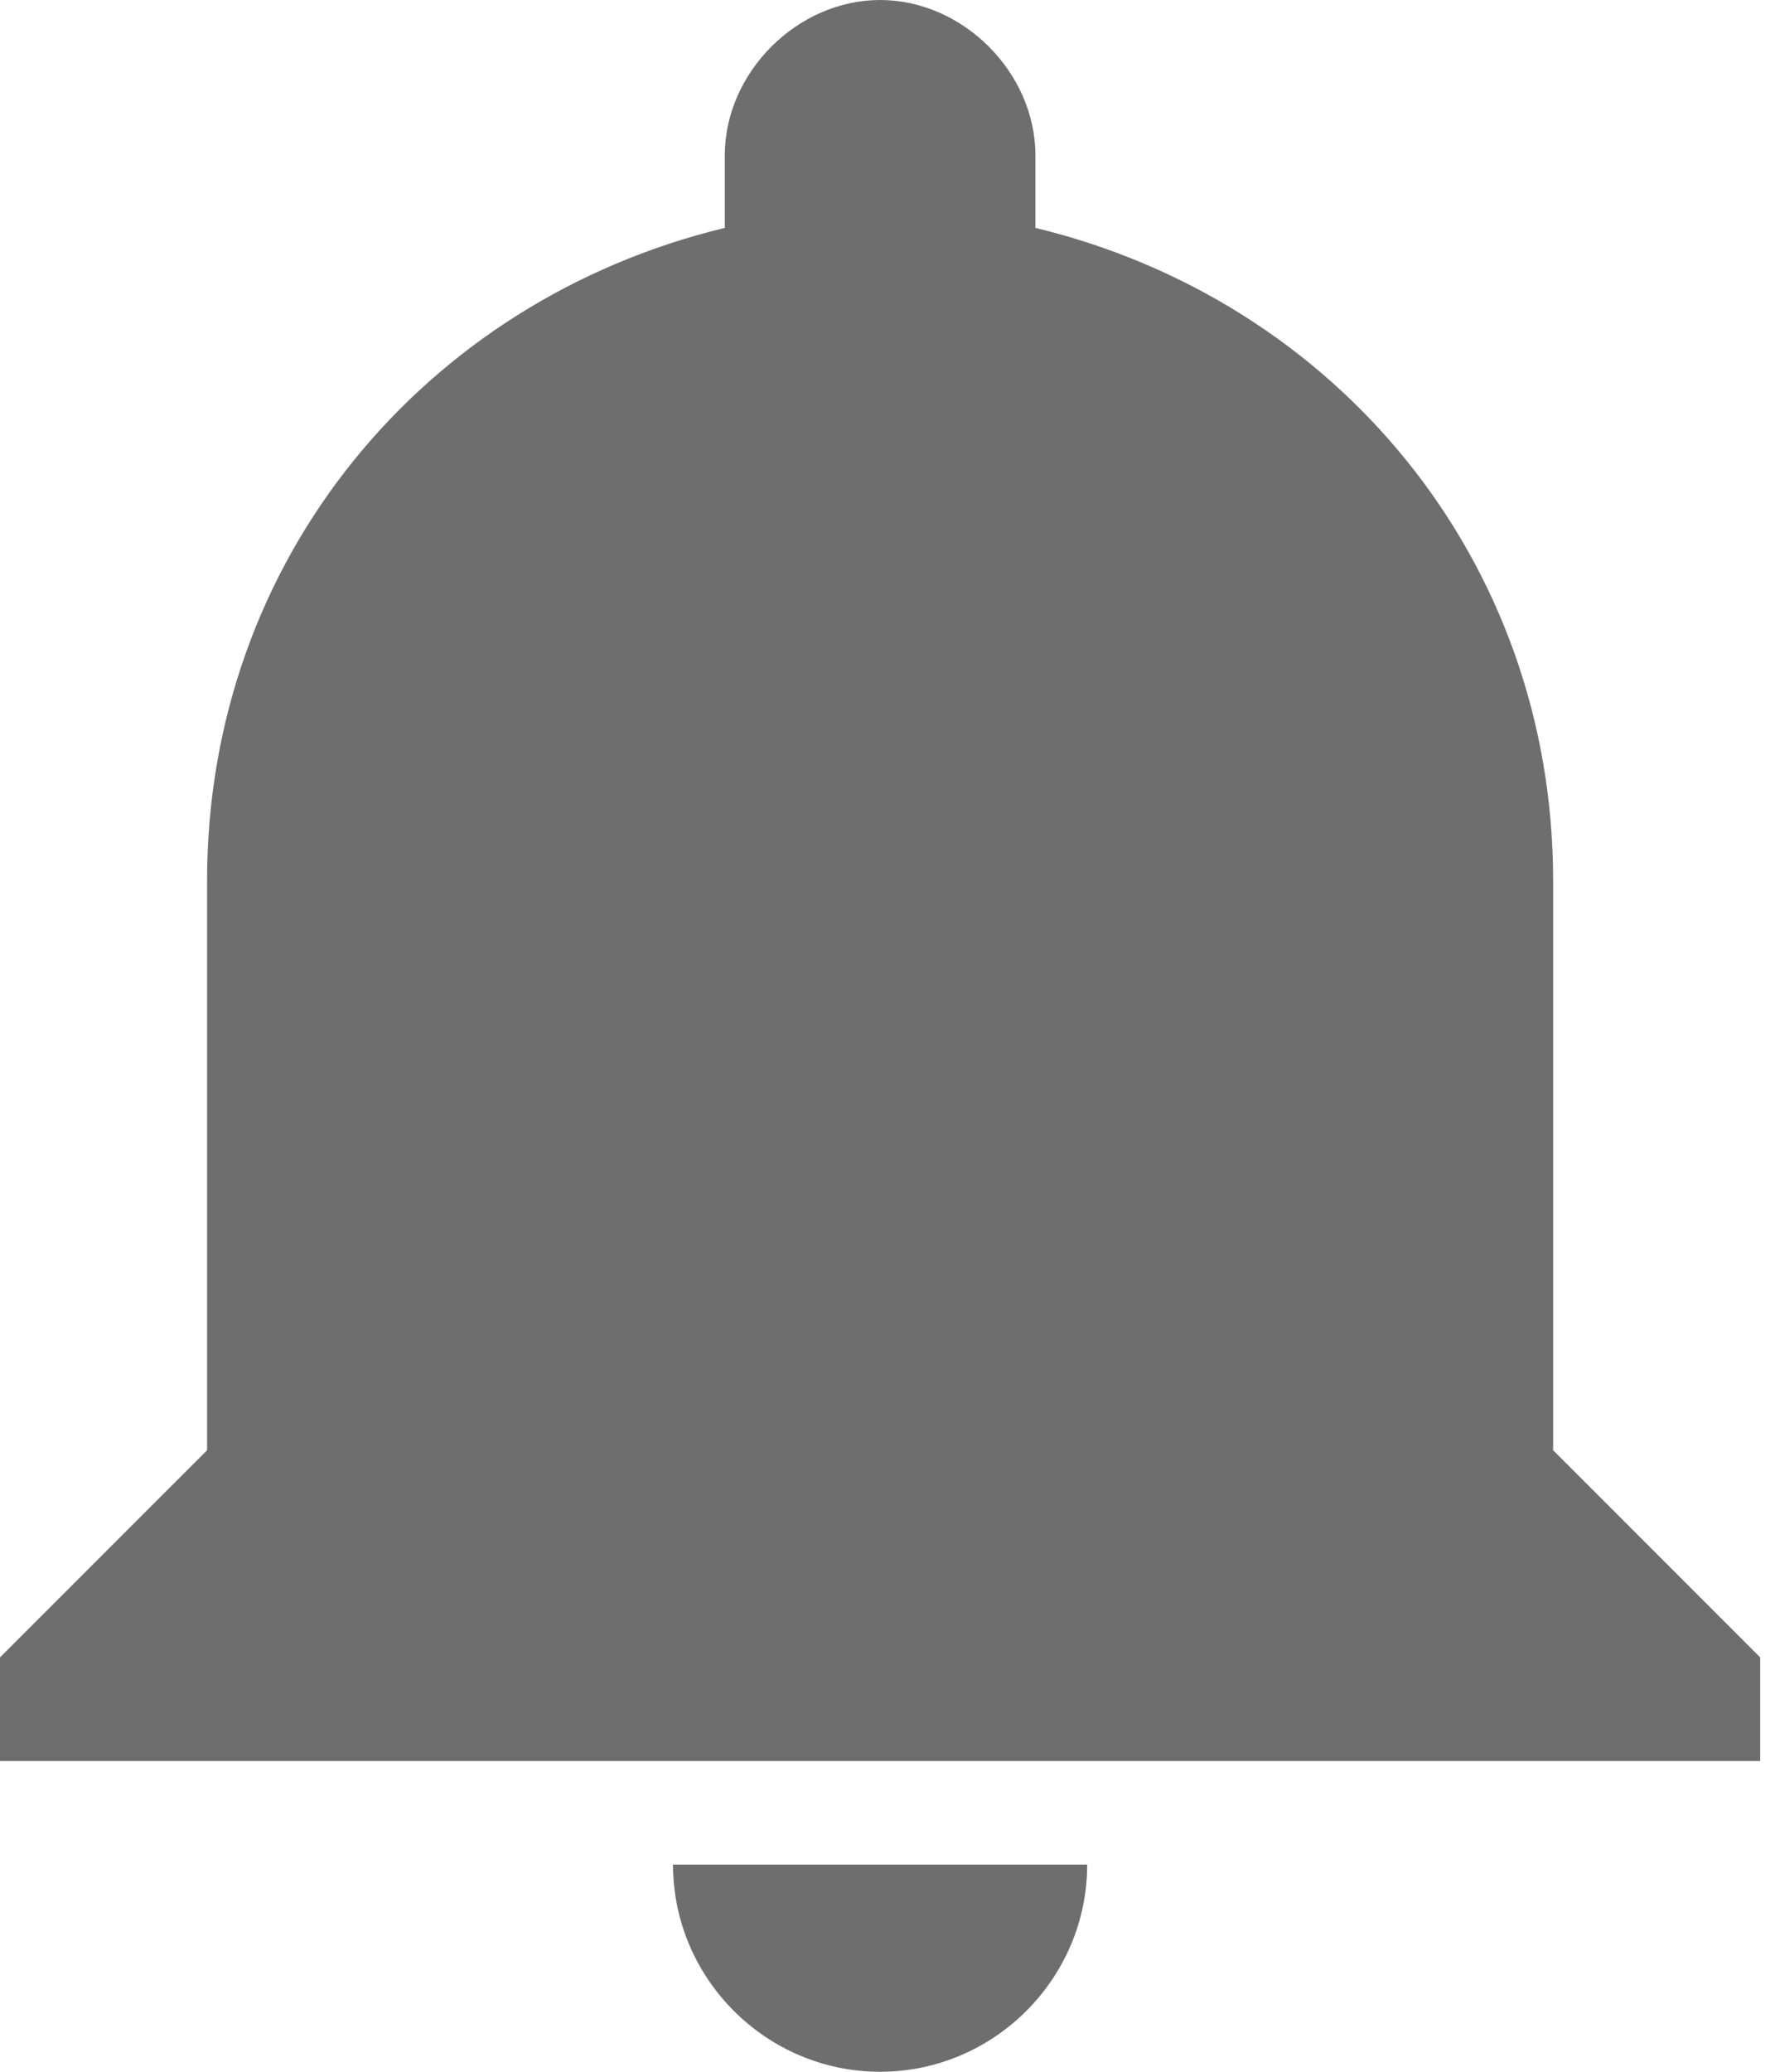<?xml version="1.0" encoding="UTF-8"?>
<svg width="18px" height="21px" viewBox="0 0 18 21" version="1.1" xmlns="http://www.w3.org/2000/svg" xmlns:xlink="http://www.w3.org/1999/xlink">
    <!-- Generator: Sketch 49.1 (51147) - http://www.bohemiancoding.com/sketch -->
    <title>Shape</title>
    <desc>Created with Sketch.</desc>
    <defs></defs>
    <g id="final" stroke="none" stroke-width="1" fill="none" fill-rule="evenodd">
        <g id="styles" transform="translate(-710, -104)" fill="#6E6E6E" fill-rule="nonzero">
            <g id="service_tooltips" transform="translate(567, 104)">
                <g id="notification_tooltip" transform="translate(109, 0)">
                    <path d="M42.925,21 C44.08,21 45.025,20.055 45.025,18.9 L40.825,18.9 C40.825,20.055 41.77,21 42.925,21 Z M49.75,14.7 L49.75,8.925 C49.75,5.67 47.545,3.045 44.5,2.31 L44.5,1.575 C44.5,0.735 43.765,0 42.925,0 C42.085,0 41.35,0.735 41.35,1.575 L41.35,2.31 C38.305,3.045 36.1,5.67 36.1,8.925 L36.1,14.7 L34,16.8 L34,17.85 L51.85,17.85 L51.85,16.8 L49.75,14.7 Z" id="Shape"></path>
                </g>
            </g>
        </g>
    </g>
</svg>
